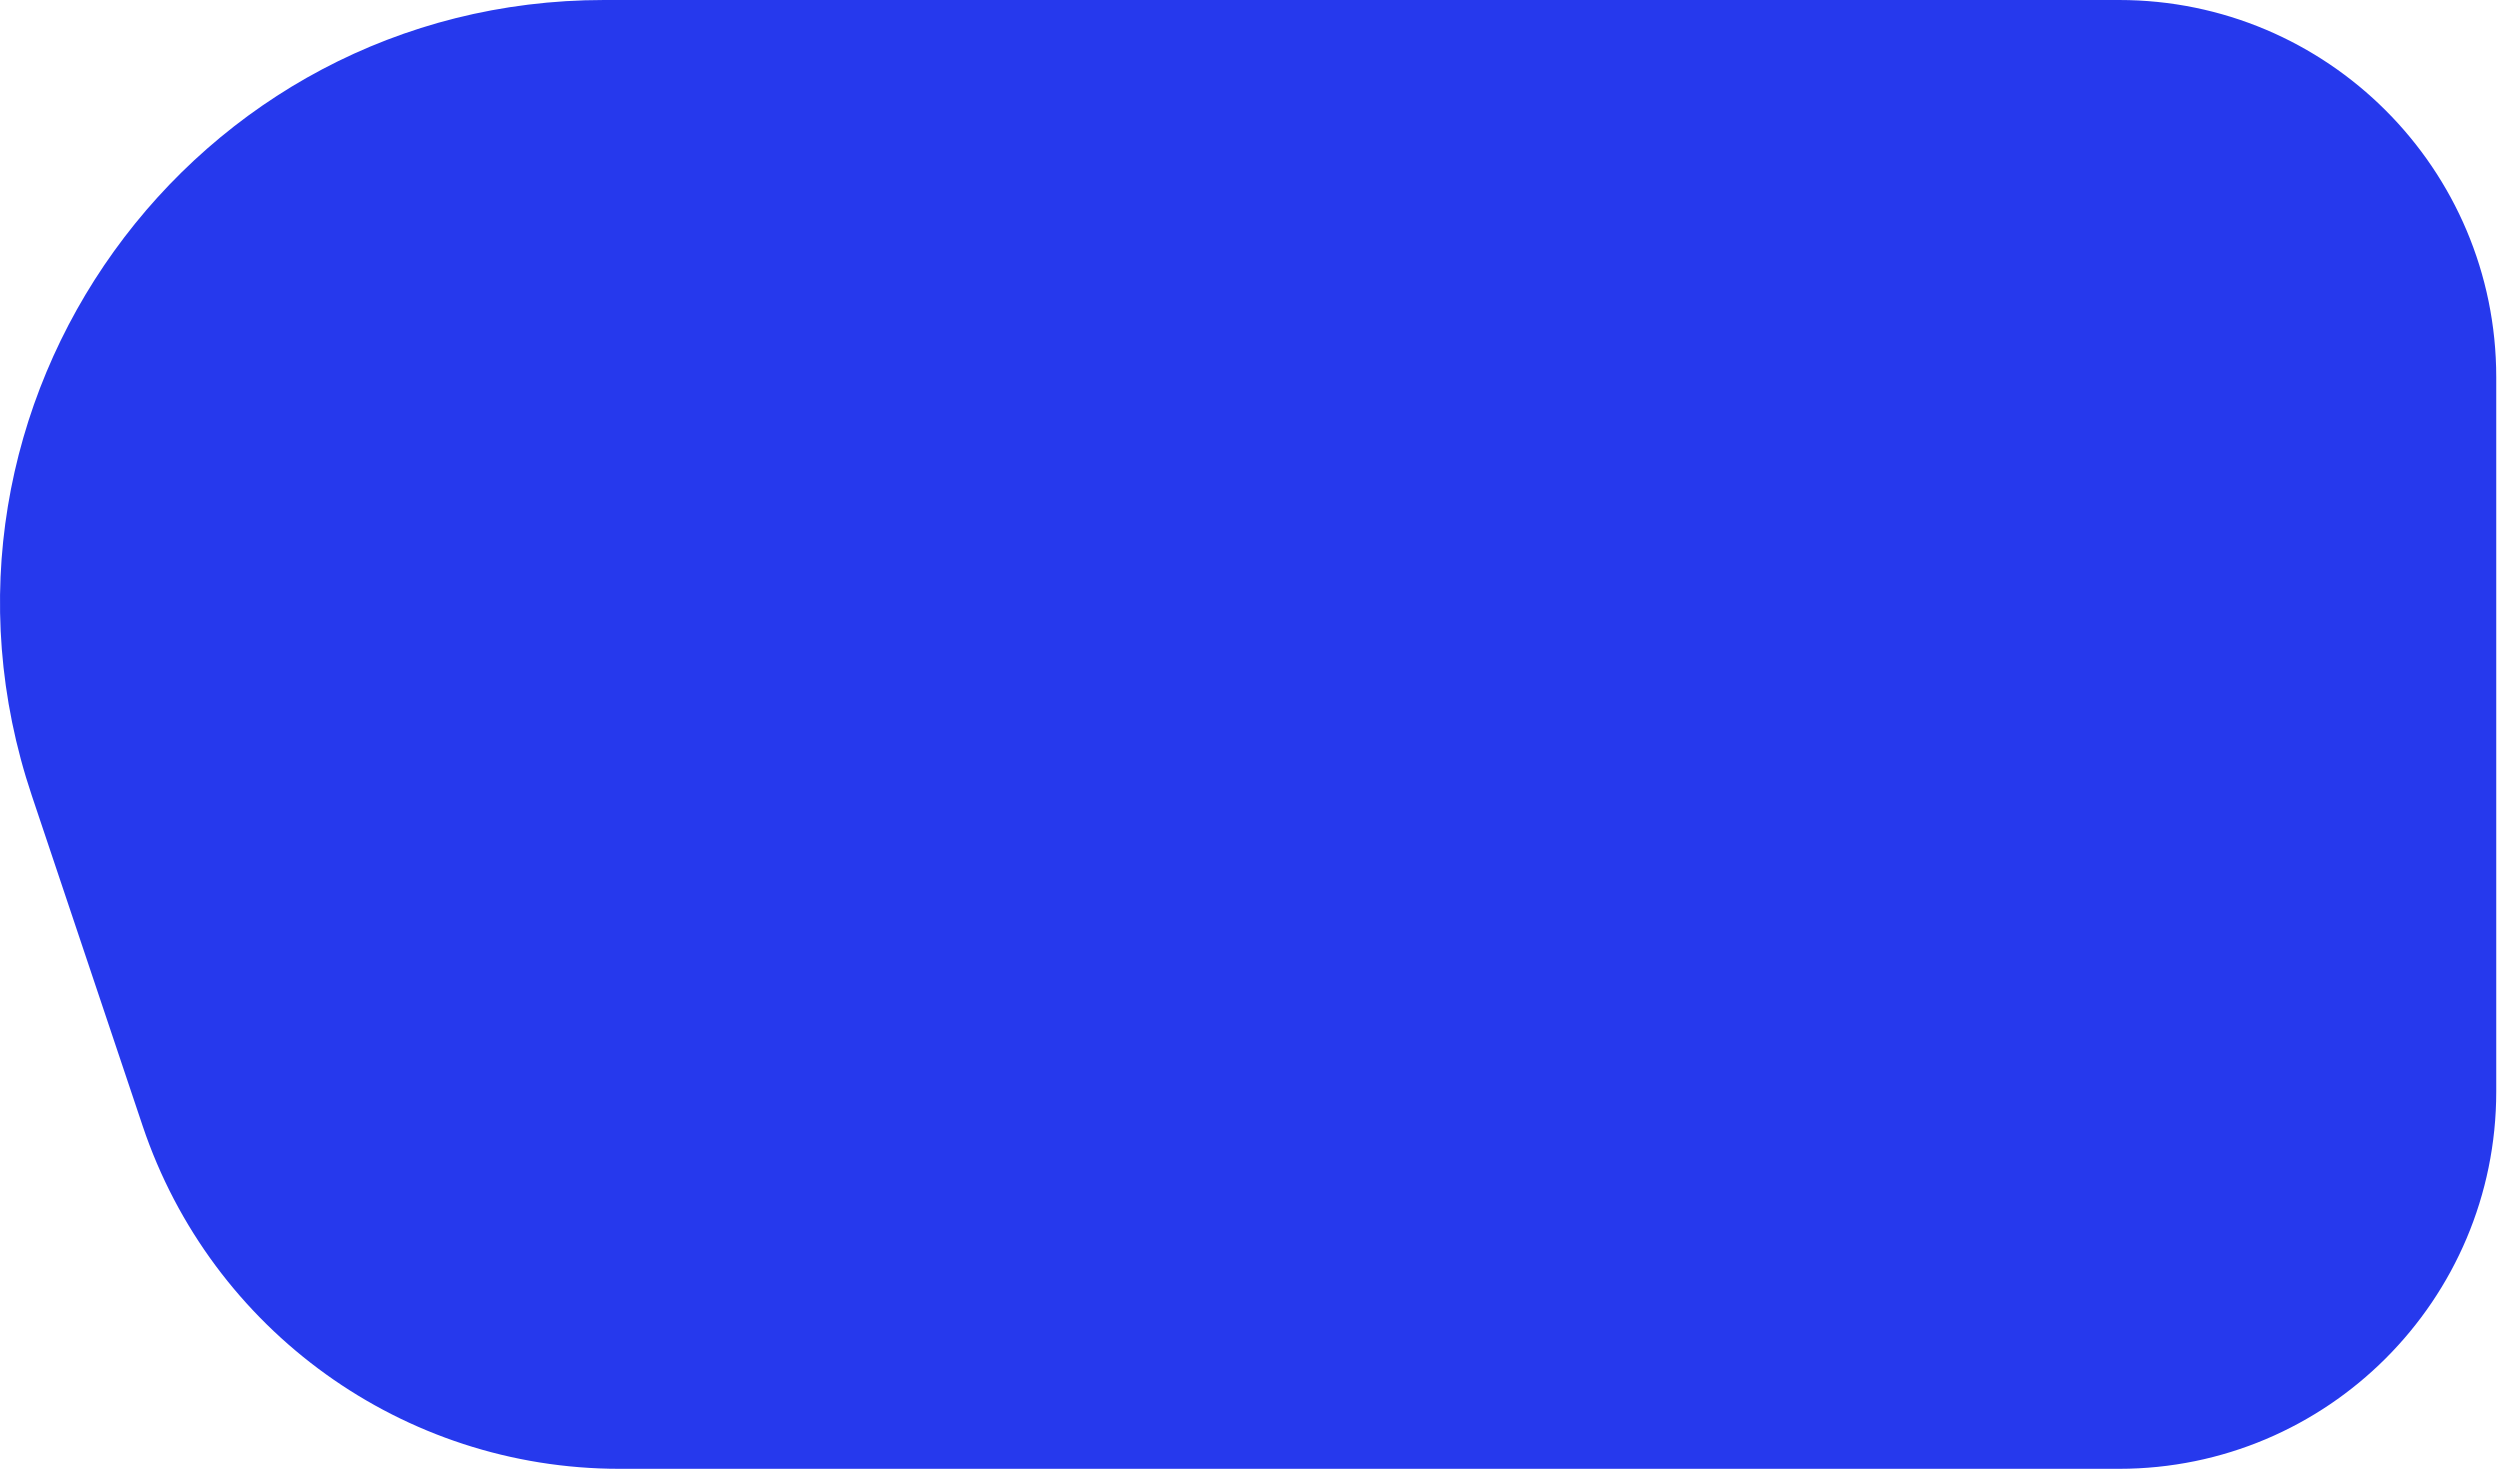 <svg width="497" height="292" viewBox="0 0 497 292" fill="none" xmlns="http://www.w3.org/2000/svg">
<path d="M6.326 158.172C-19.76 80.425 38.086 0 120.093 0H421.254C462.676 0 496.254 33.579 496.254 75V217C496.254 258.421 462.676 292 421.254 292H123.155C80.185 292 42.019 264.549 28.35 223.81L6.326 158.172Z" fill="#2639ED"/>
</svg>
